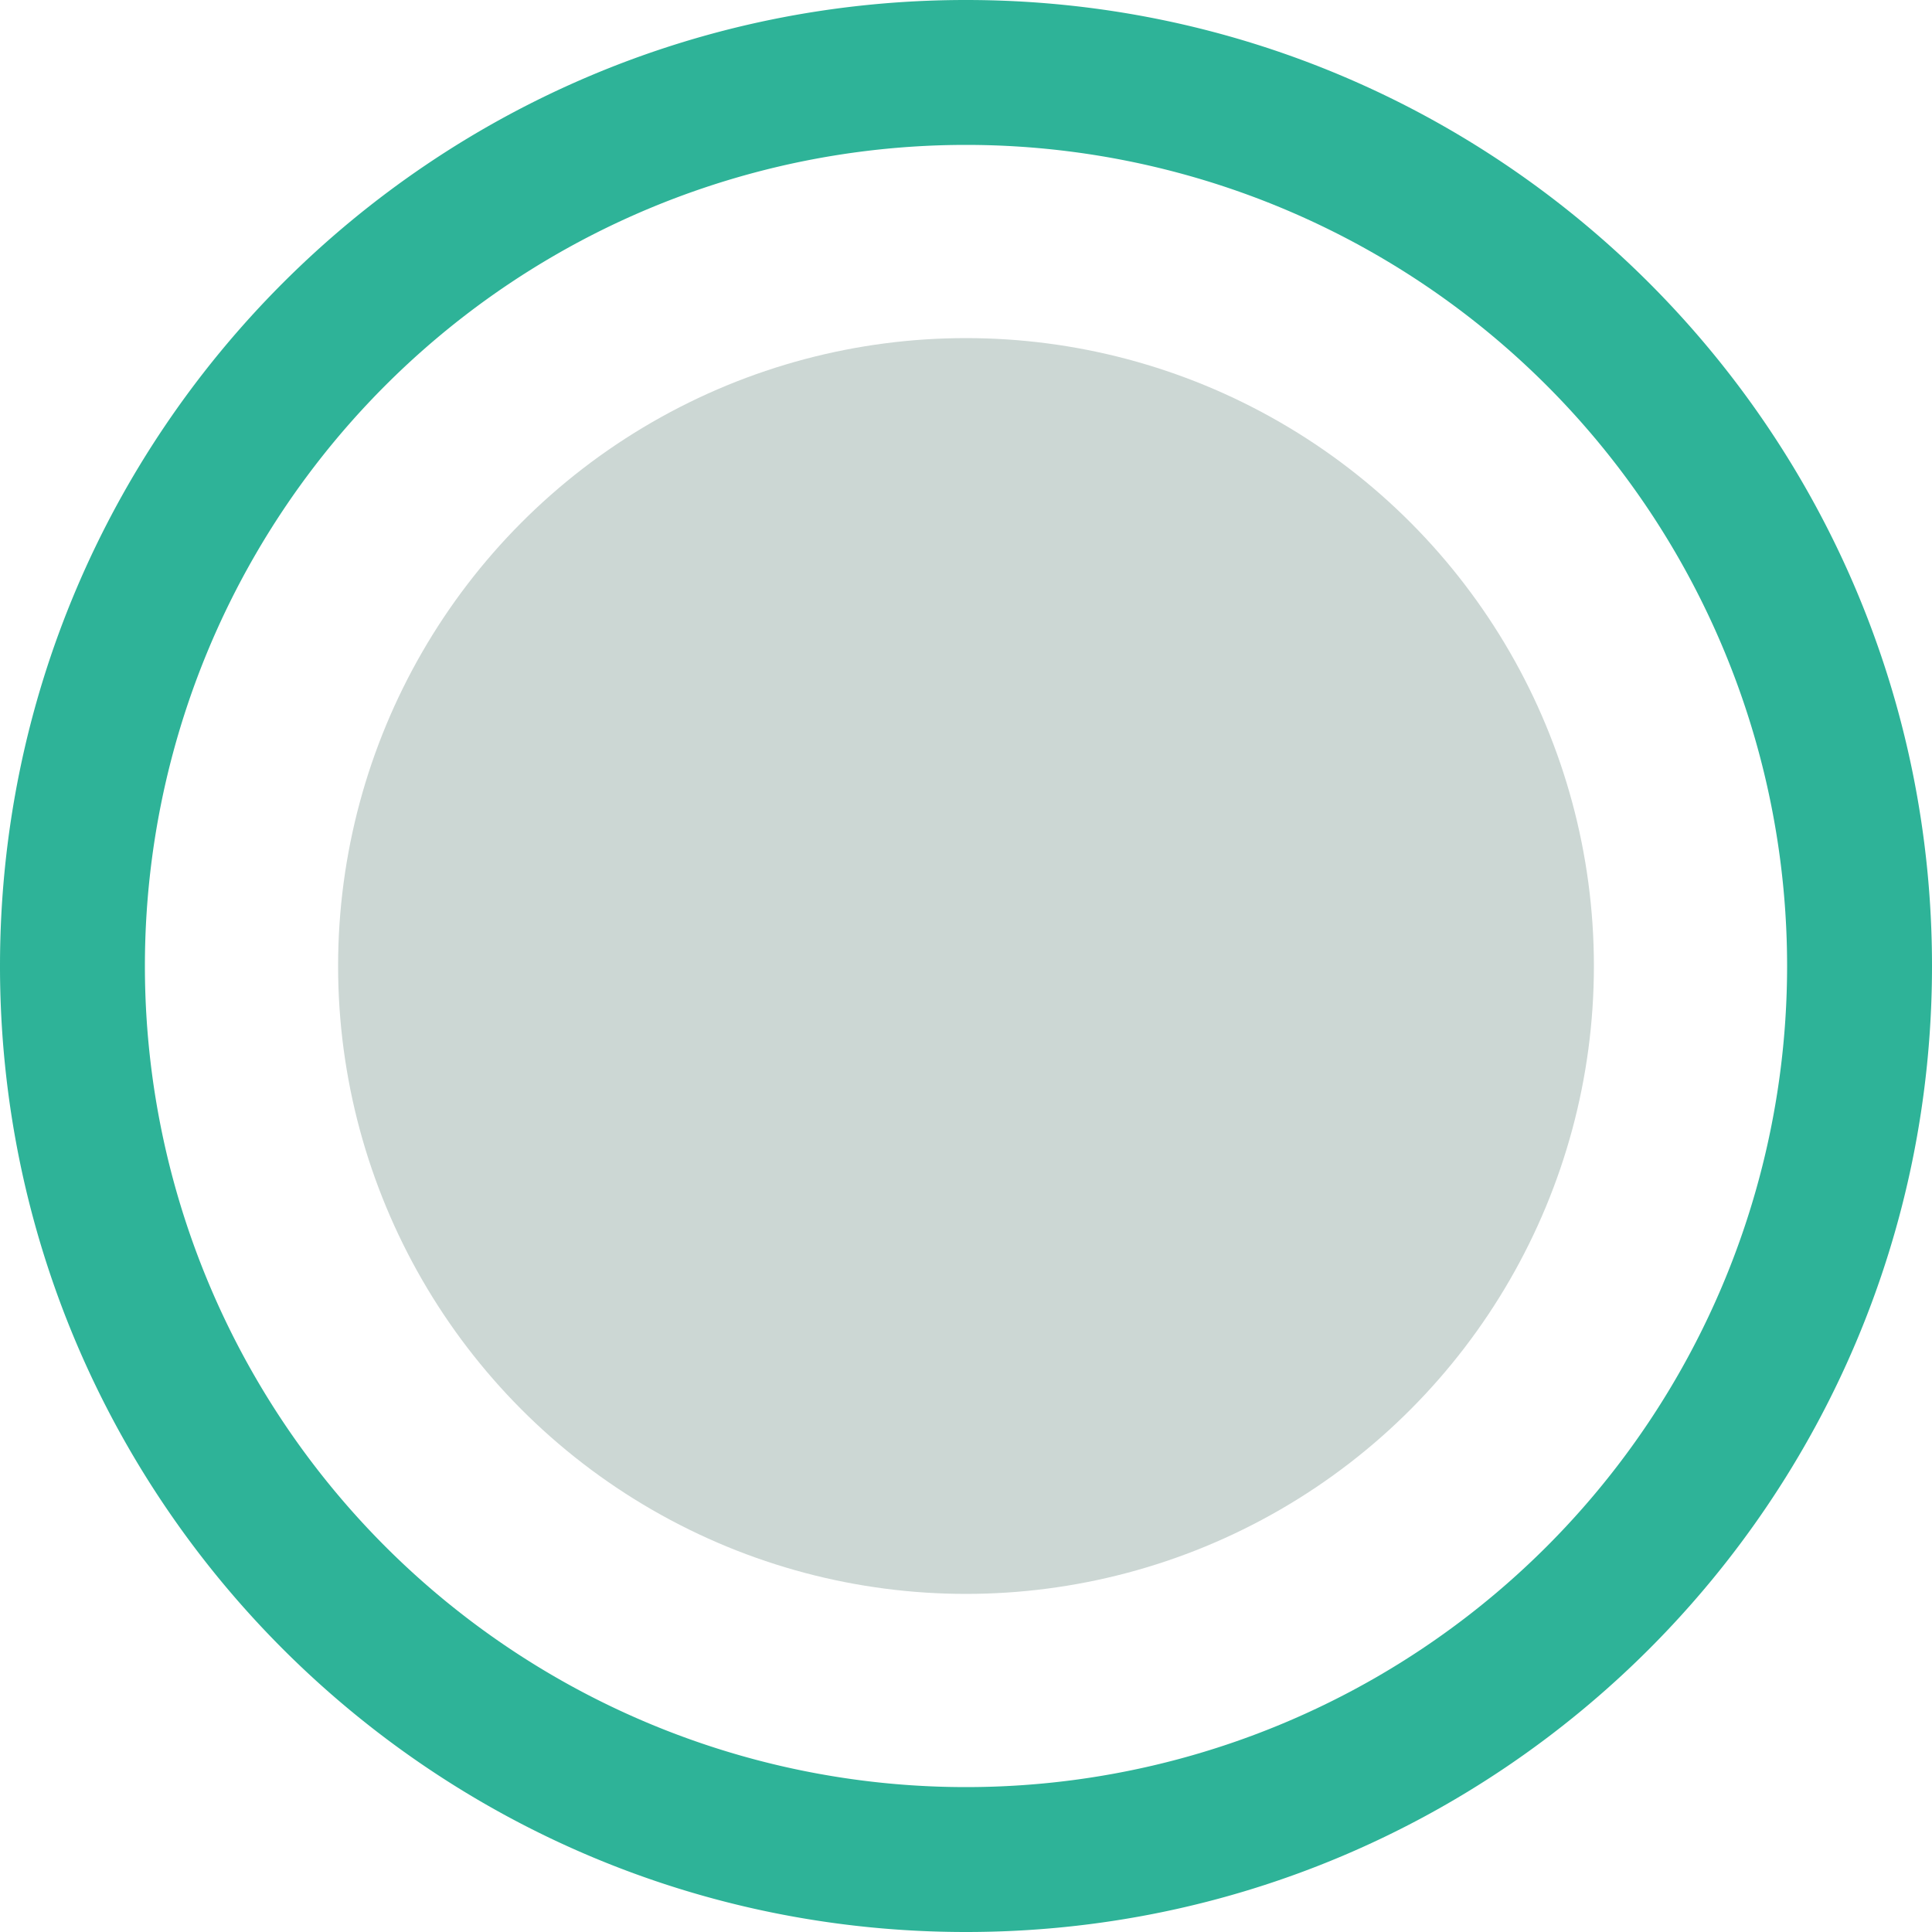 <?xml version="1.0" encoding="UTF-8" standalone="no"?>
<svg
   width="32"
   height="32"
   version="1.1"
   id="svg1"
   sodipodi:docname="workspace-not-empty.svg"
   inkscape:version="1.4.2 (ebf0e940d0, 2025-05-08)"
   xmlns:inkscape="http://www.inkscape.org/namespaces/inkscape"
   xmlns:sodipodi="http://sodipodi.sourceforge.net/DTD/sodipodi-0.dtd"
   xmlns="http://www.w3.org/2000/svg"
   xmlns:svg="http://www.w3.org/2000/svg">
  <defs
     id="defs1" />
  <sodipodi:namedview
     id="namedview1"
     pagecolor="#505050"
     bordercolor="#eeeeee"
     borderopacity="1"
     inkscape:showpageshadow="0"
     inkscape:pageopacity="0"
     inkscape:pagecheckerboard="0"
     inkscape:deskcolor="#505050"
     inkscape:zoom="13.15625"
     inkscape:cx="15.961995"
     inkscape:cy="15.961995"
     inkscape:window-width="1352"
     inkscape:window-height="730"
     inkscape:window-x="0"
     inkscape:window-y="0"
     inkscape:window-maximized="1"
     inkscape:current-layer="svg1" />
  <style
     id="current-color-scheme"
     type="text/css">.ColorScheme-Text {
            color:#f2f2f2;
        }
        .ColorScheme-ButtonFocus {
            color:#3daee9;
        }
        .ColorScheme-NegativeText {
            color:#da4453;
        }</style>
  <path
     class="ColorScheme-Text"
     d="M 16,0 C 7.163,-5.9930017e-4 0,7.163 0,16 -6.0029986e-4,24.837 7.163,32 16,32 24.837,32.001 32,24.837 32,16 32.001,7.163 24.837,0 16,0 Z m 0,2.4 A 13.6,13.6 0 0 1 29.6,16 13.6,13.6 0 0 1 16,29.6 13.6,13.6 0 0 1 2.4,16 13.6,13.6 0 0 1 16,2.4 Z"
     fill="currentColor"
     id="path1"
     style="fill:#2eb398;fill-opacity:1;stroke-width:1.6" />
  <circle
     class="ColorScheme-ButtonFocus"
     cx="16"
     cy="16"
     r="10.4"
     fill="currentColor"
     id="circle1"
     style="fill:#ccd7d4;fill-opacity:1;stroke-width:1.6" />
</svg>
